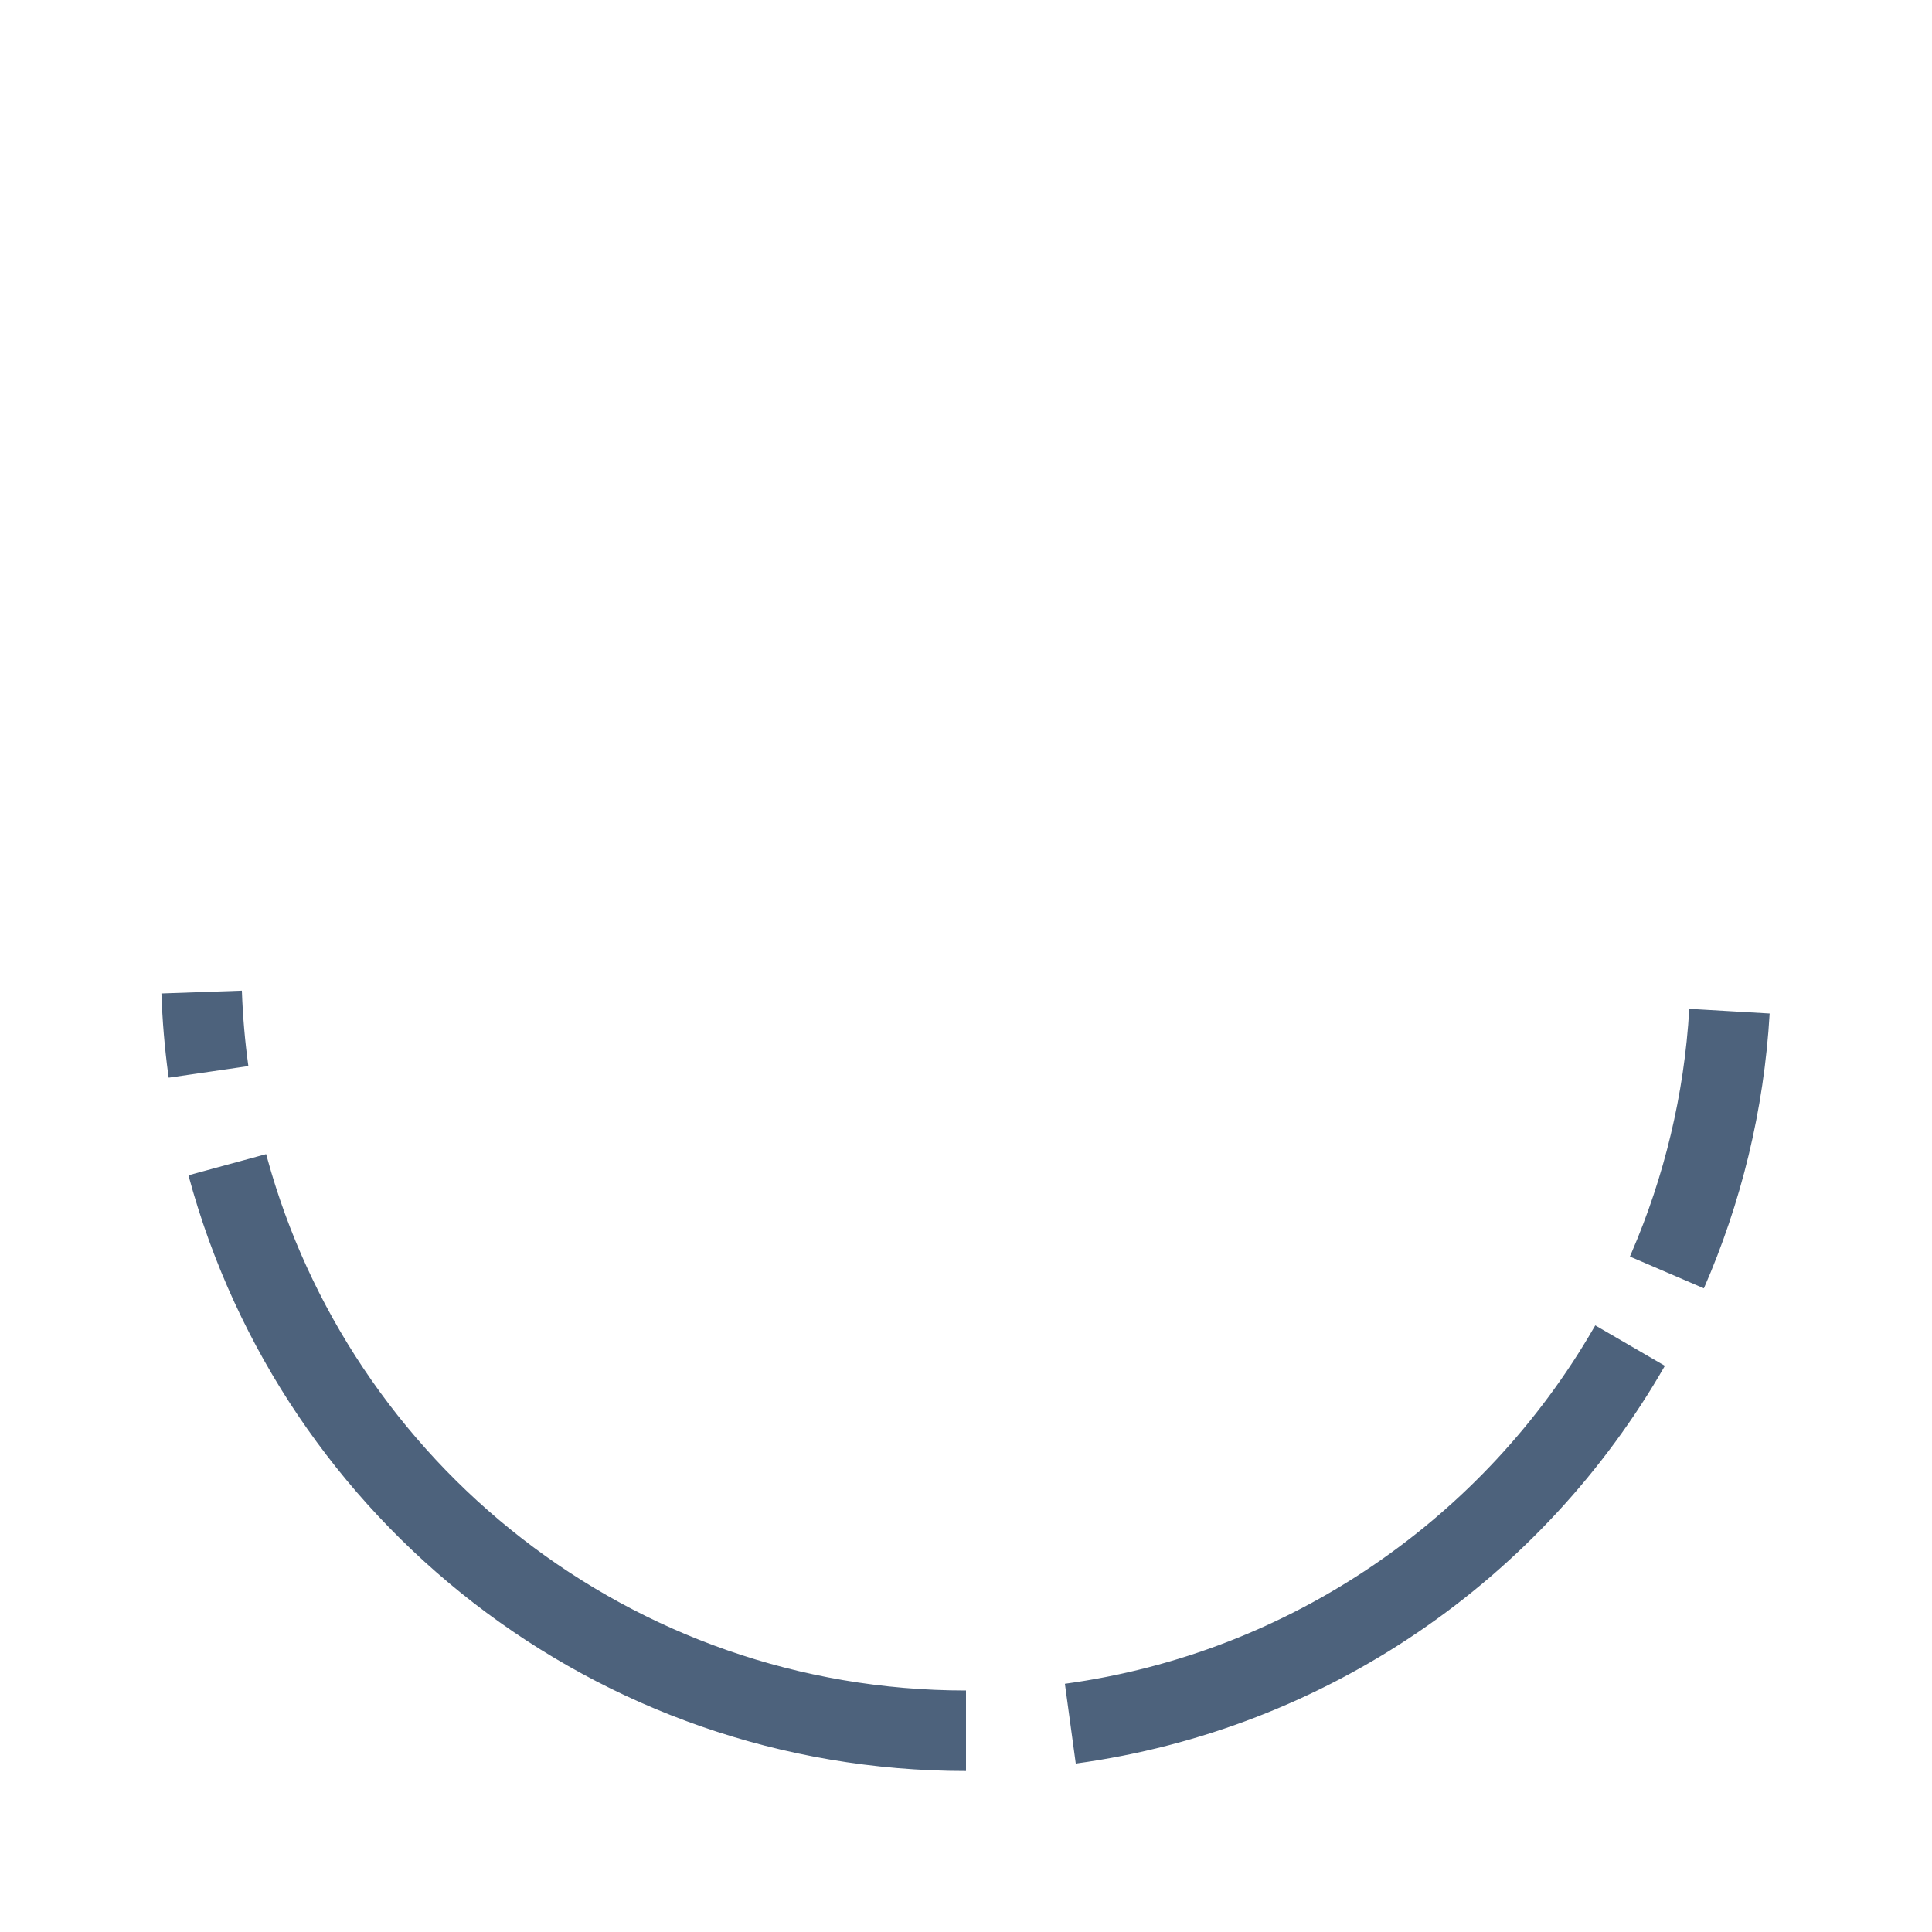 <svg width="24" height="24" viewBox="0 0 24 24" fill="none" xmlns="http://www.w3.org/2000/svg">
<path d="M2.585 13.279L2.59 13.312C2.545 12.988 2.517 12.658 2.505 12.324C2.516 12.646 2.543 12.965 2.585 13.279ZM12 21.5C7.608 21.5 3.912 18.519 2.824 14.47L2.837 14.517C3.94 18.542 7.624 21.5 12 21.5ZM20.228 16.752L20.248 16.718C18.814 19.219 16.274 21.006 13.296 21.412C16.261 21.008 18.791 19.235 20.228 16.752ZM21.484 12.561C21.417 13.709 21.146 14.801 20.708 15.804L20.727 15.759C21.154 14.768 21.418 13.691 21.484 12.561Z" fill="#1436E5" stroke="#4D627C"/>
</svg>
